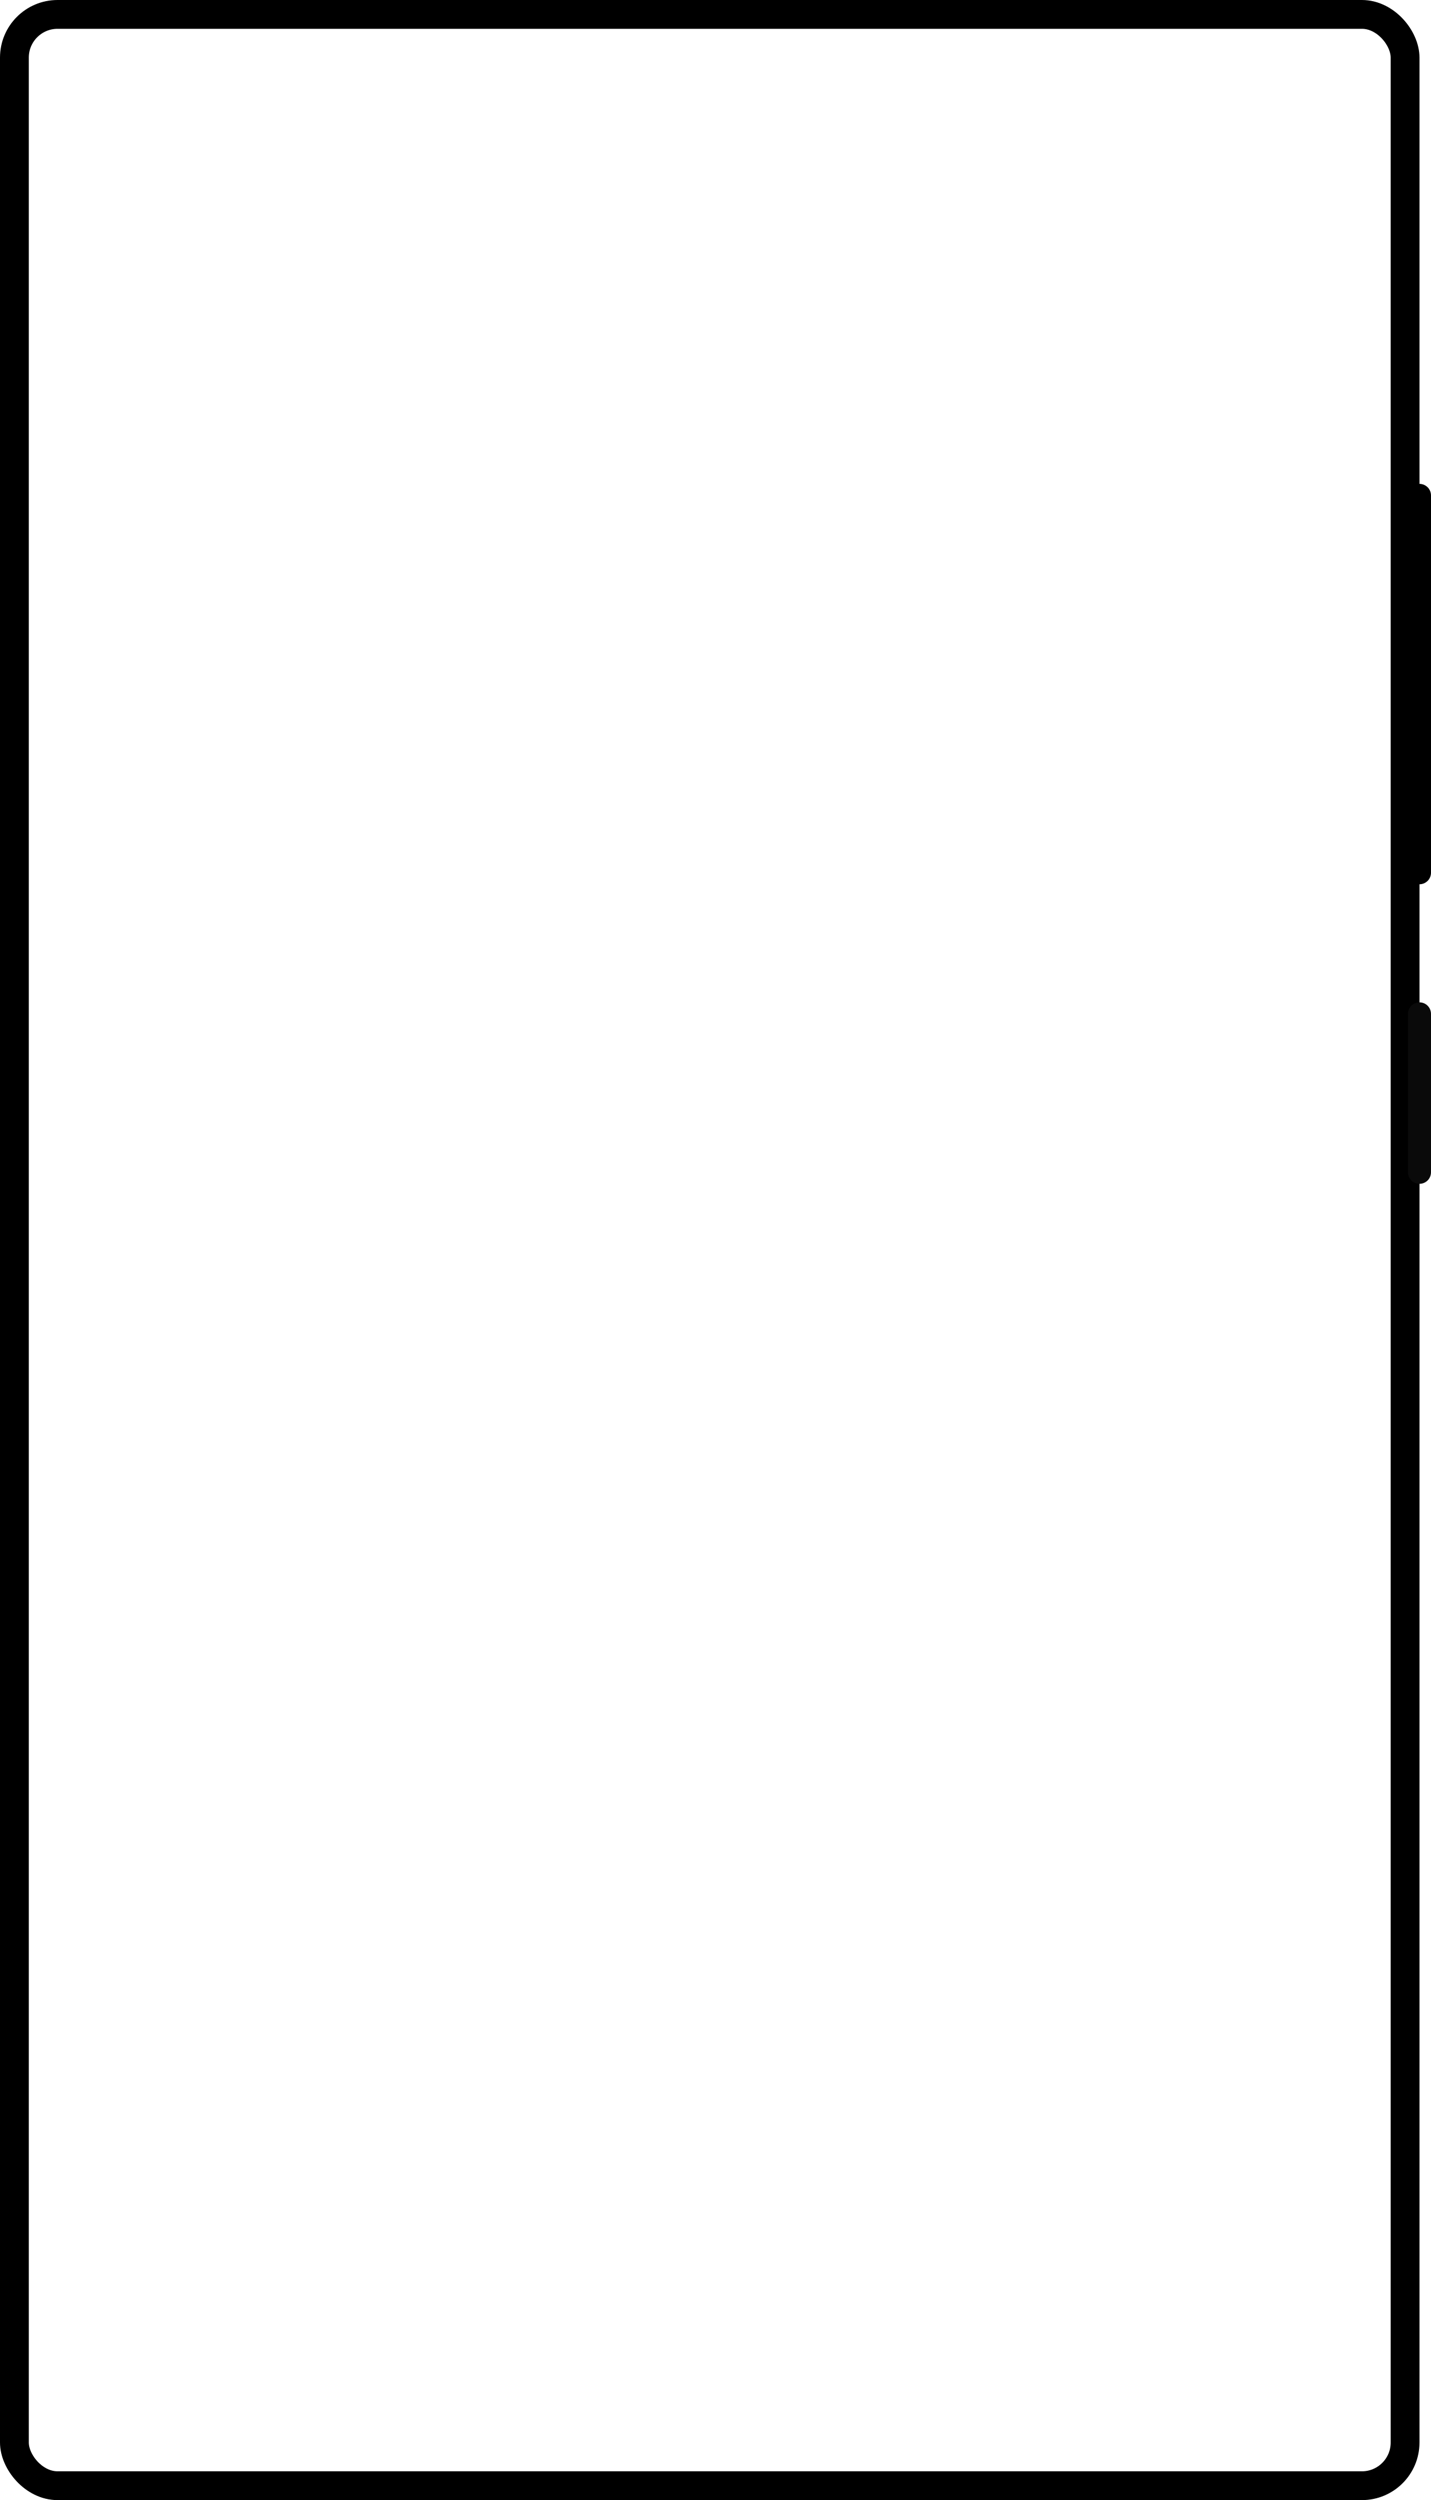 <svg width="497" height="868" viewBox="0 0 497 868" fill="none" xmlns="http://www.w3.org/2000/svg">
<rect x="5" y="5" width="483" height="858" rx="15" stroke="black" stroke-width="10"/>
<line x1="493" y1="172" x2="493" y2="303" stroke="black" stroke-width="8" stroke-linecap="round" stroke-linejoin="round"/>
<line x1="493" y1="352" x2="493" y2="407" stroke="#0A0A0A" stroke-width="8" stroke-linecap="round" stroke-linejoin="round"/>
</svg>
